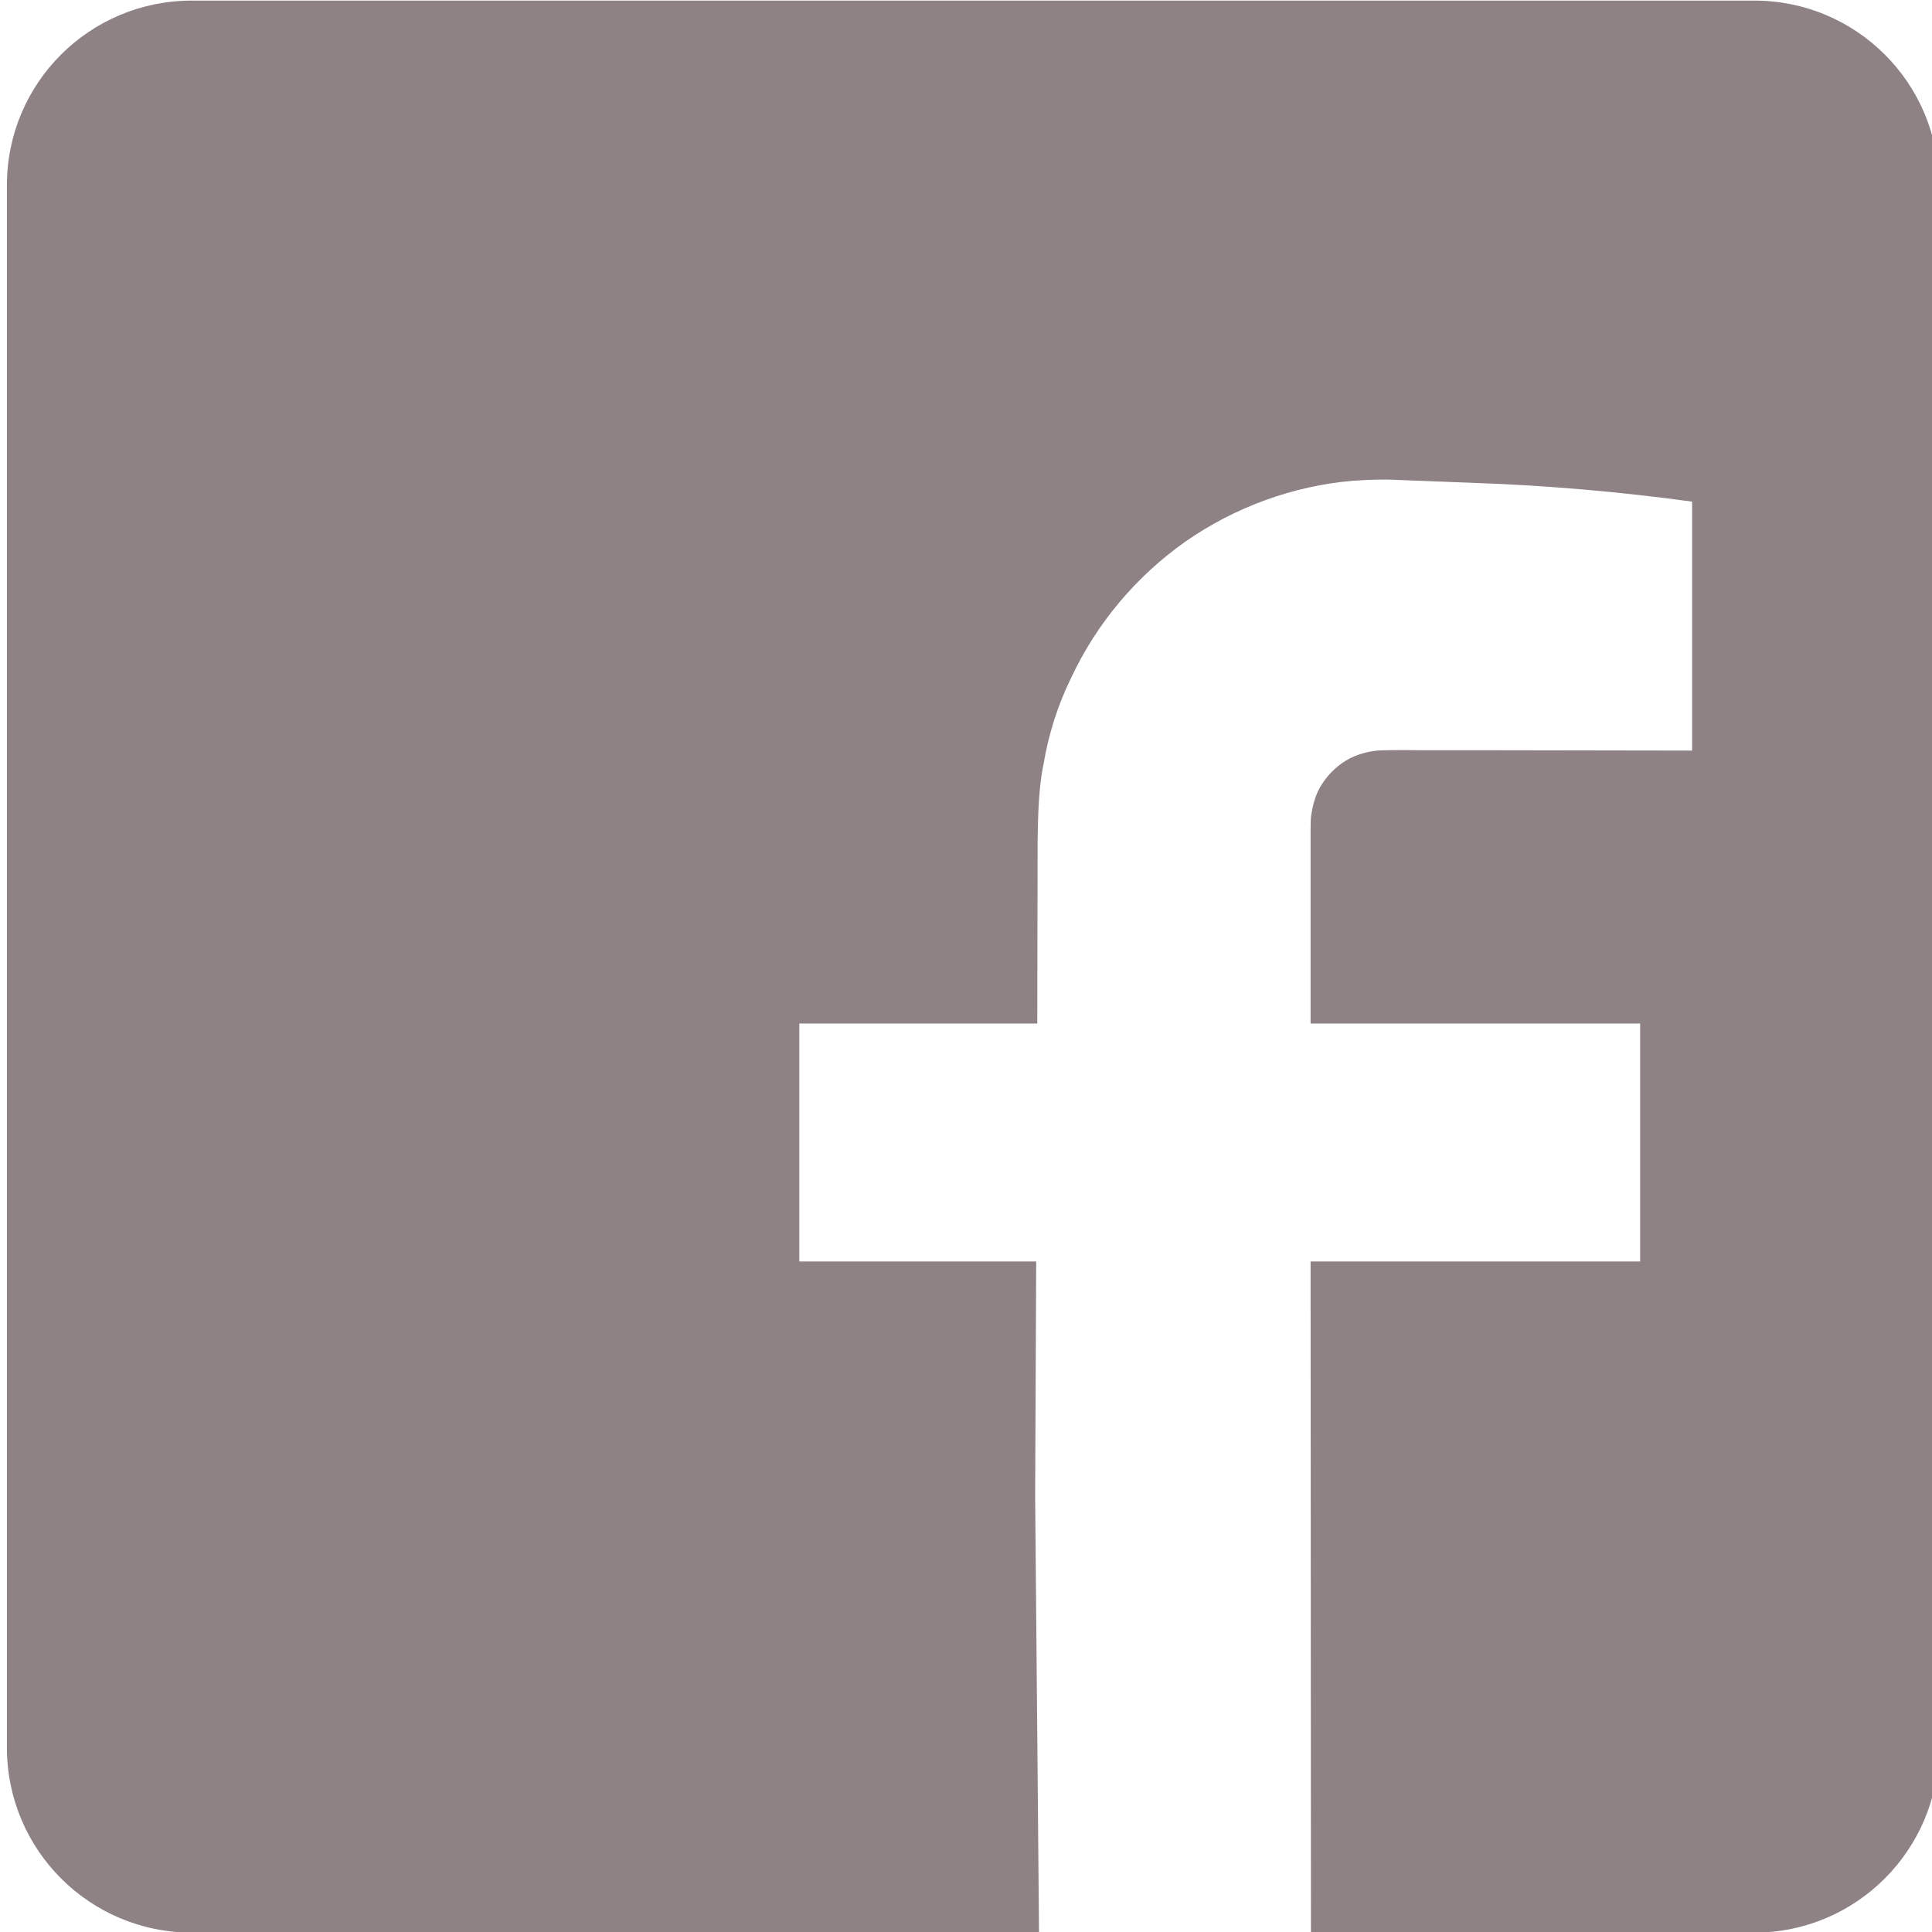 <?xml version="1.0" encoding="utf-8"?>
<!-- Generator: Adobe Illustrator 14.0.0, SVG Export Plug-In . SVG Version: 6.00 Build 43363)  -->
<!DOCTYPE svg PUBLIC "-//W3C//DTD SVG 1.1//EN" "http://www.w3.org/Graphics/SVG/1.1/DTD/svg11.dtd">
<svg className="facebook-icon" version="1.1" id="Layer_1" xmlns="http://www.w3.org/2000/svg" xmlnsXlink="http://www.w3.org/1999/xlink" x="0px" y="0px" width="250px" height="250px" viewBox="0 0 250 250" enableBackground="new 0 0 250 250" xmlnsspace="preserve">
	<path className="social-icon-bg" fill="#8e8285" d="M250.896,23.961v202.188c0,13.223-10.707,23.929-23.884,23.929h-57.376l-0.046-86.842h42.643v-30.791
	h-42.643v-23.564c0-2.974,0-3.02,0.184-3.98c0.137-0.777,0.366-1.601,0.687-2.333c0.686-1.51,1.83-2.837,3.156-3.797
	c1.372-0.961,2.929-1.464,4.575-1.647c0.183-0.046,3.249-0.092,5.491-0.046h7.046l28.229,0.046V64.911
	c-9.425-1.281-18.804-2.104-28.229-2.425l-7.046-0.274c-2.426-0.046-4.118-0.32-8.603,0c-7.731,0.64-15.327,3.432-21.687,7.87
	c-6.359,4.484-11.485,10.569-14.779,17.615c-1.738,3.523-2.928,7.321-3.569,11.119c-0.777,3.66-0.731,8.418-0.777,10.065
	l-0.045,23.564h-30.793v30.791h30.655l-0.137,30.381l0.502,56.461H24.826c-13.223,0-23.93-10.706-23.93-23.929V23.961
	c0-13.223,10.707-23.884,23.93-23.884h202.187C240.189,0.078,250.896,10.739,250.896,23.961z"/>
</svg>
